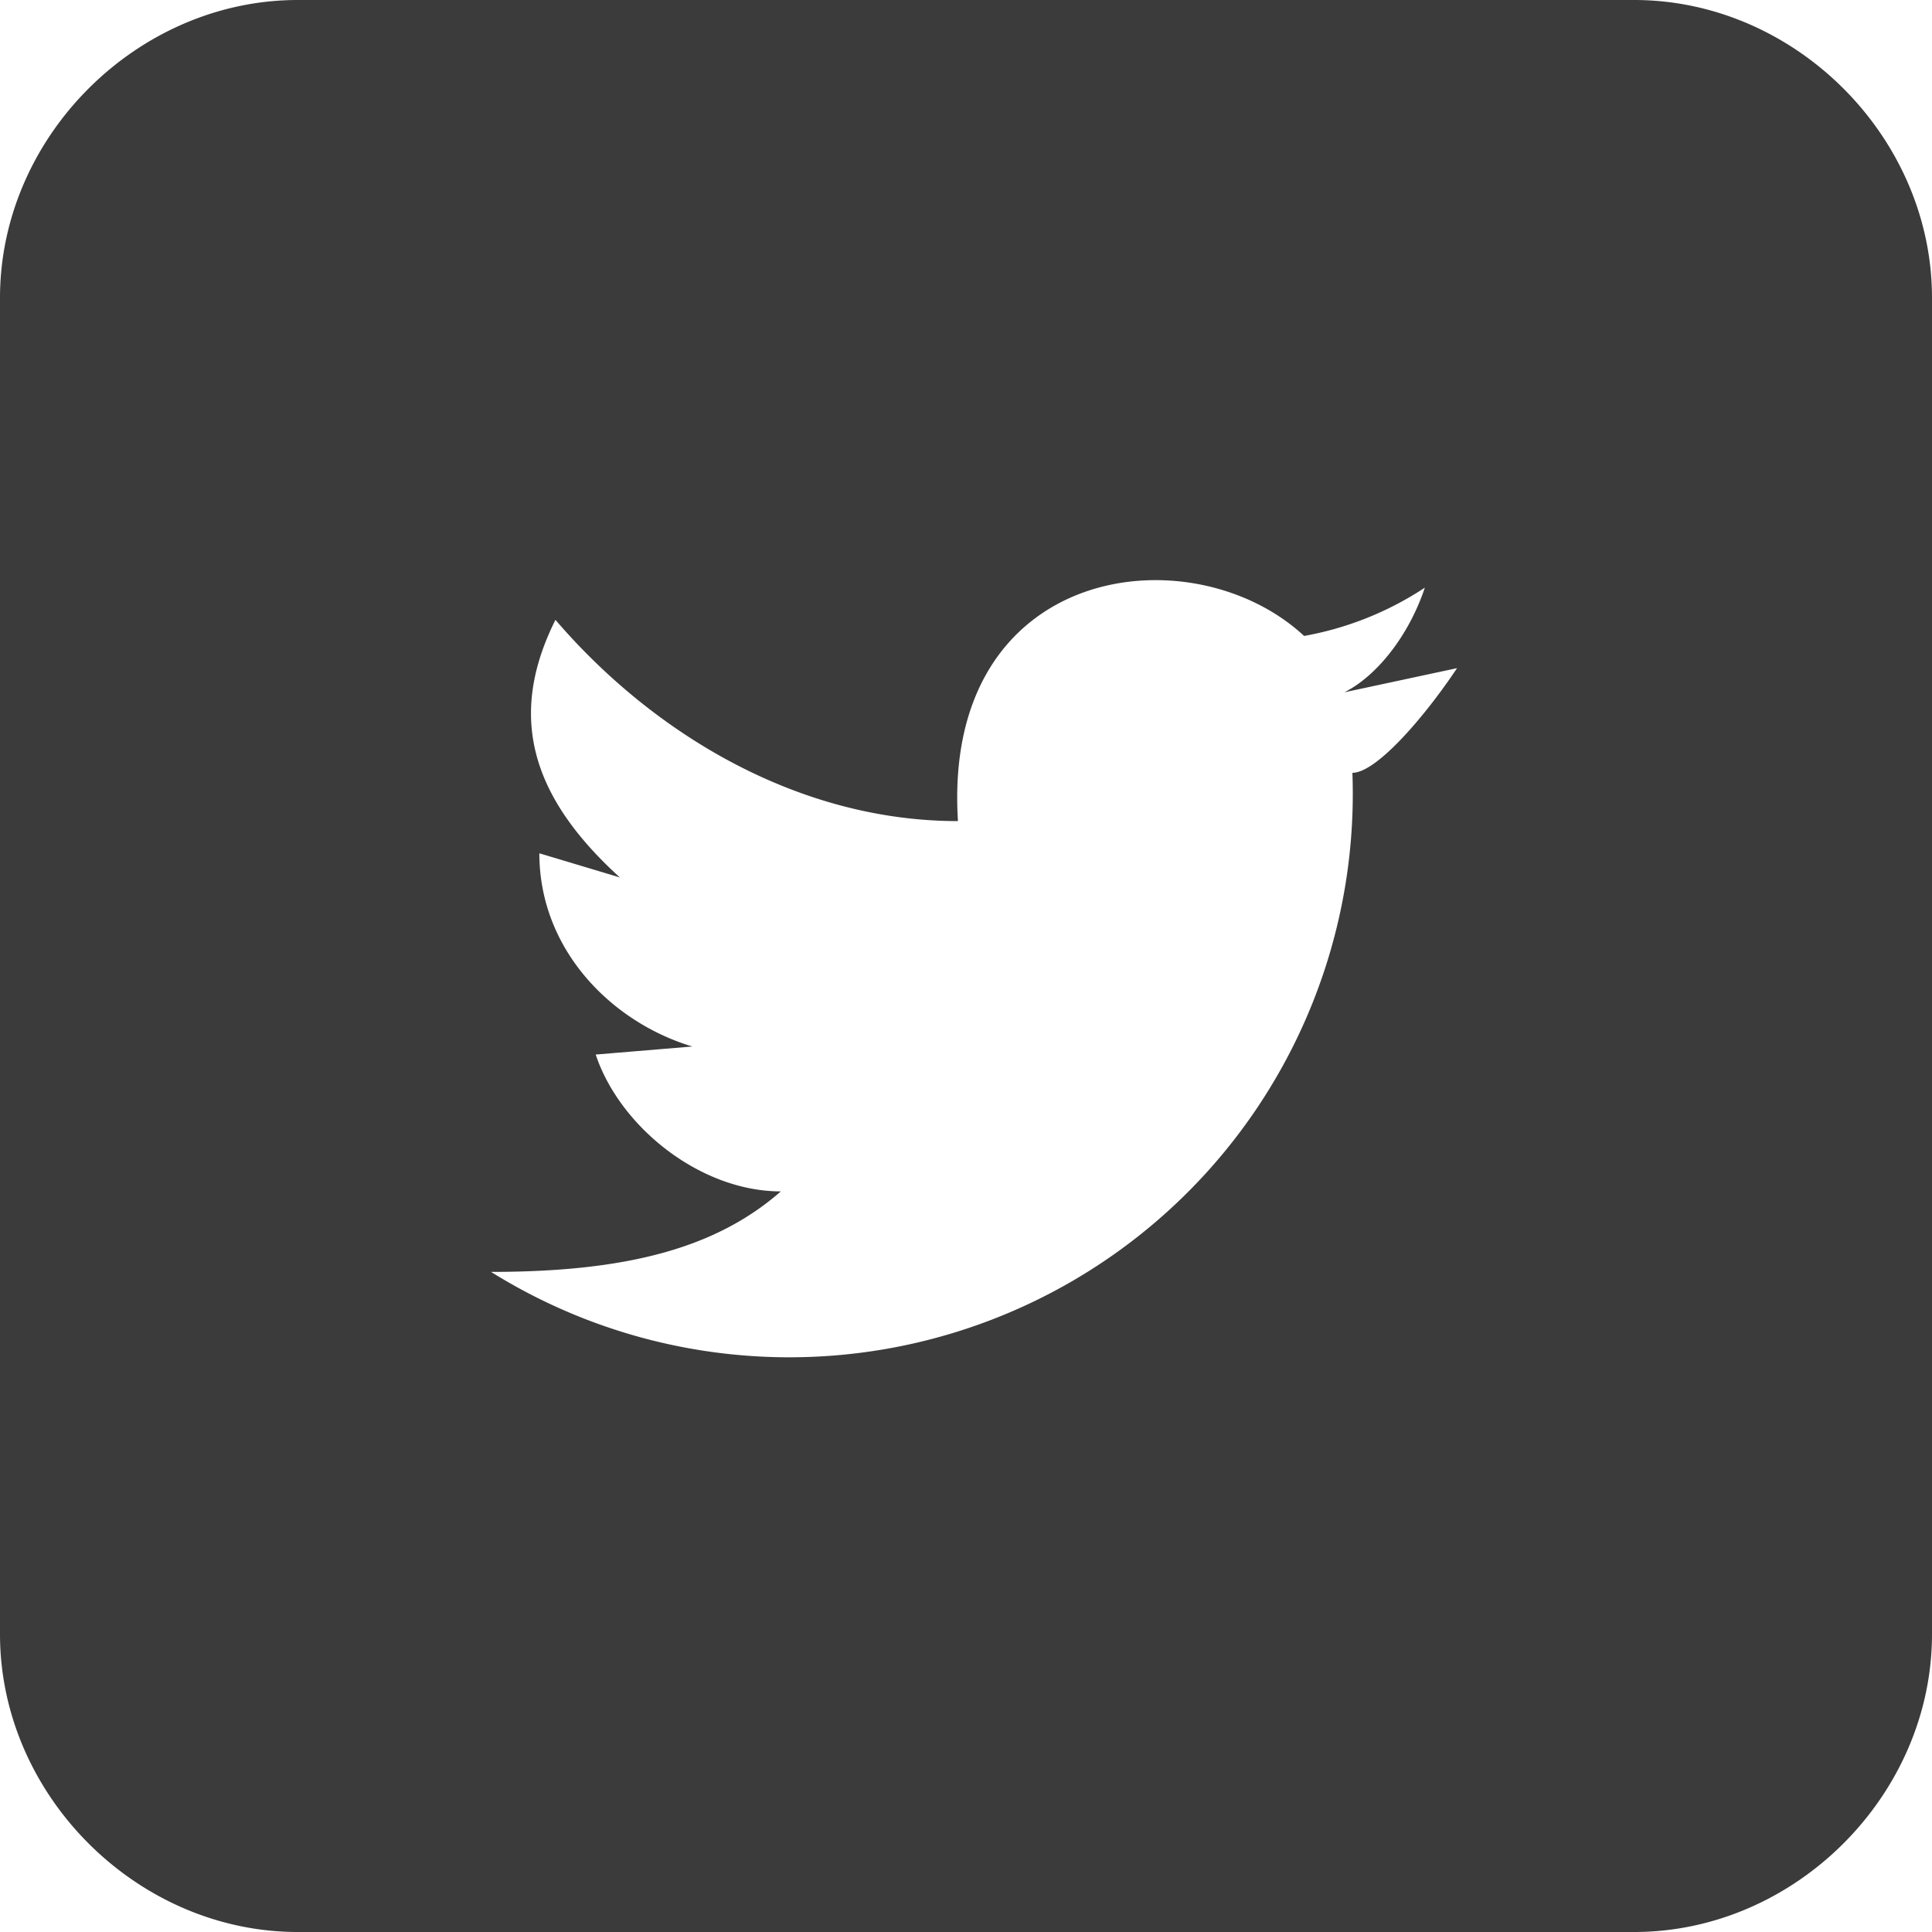 <svg xmlns="http://www.w3.org/2000/svg" fill="#3B3B3B" viewBox="0 0 24 24">
  <path d="M20.3 0H3.7C1.7 0 0 1.7 0 3.7v16.6c0 2 1.7 3.7 3.7 3.7h16.6c2 0 3.7-1.7 3.7-3.7V3.7c0-2-1.7-3.7-3.7-3.7zm-3.5 9.6a7 7 0 01-10.7 6.2c1.7 0 2.8-.3 3.6-1-1 0-2-.8-2.3-1.7l1.2-.1c-1-.3-1.9-1.2-1.9-2.4l1 .3c-1.1-1-1.4-2-.8-3.2 1.2 1.4 3 2.5 5 2.5-.2-3.2 2.9-3.6 4.3-2.3a4 4 0 001.5-.6c-.2.6-.6 1.1-1 1.3l1.4-.3c-.4.6-1 1.3-1.3 1.3z"/>
</svg>